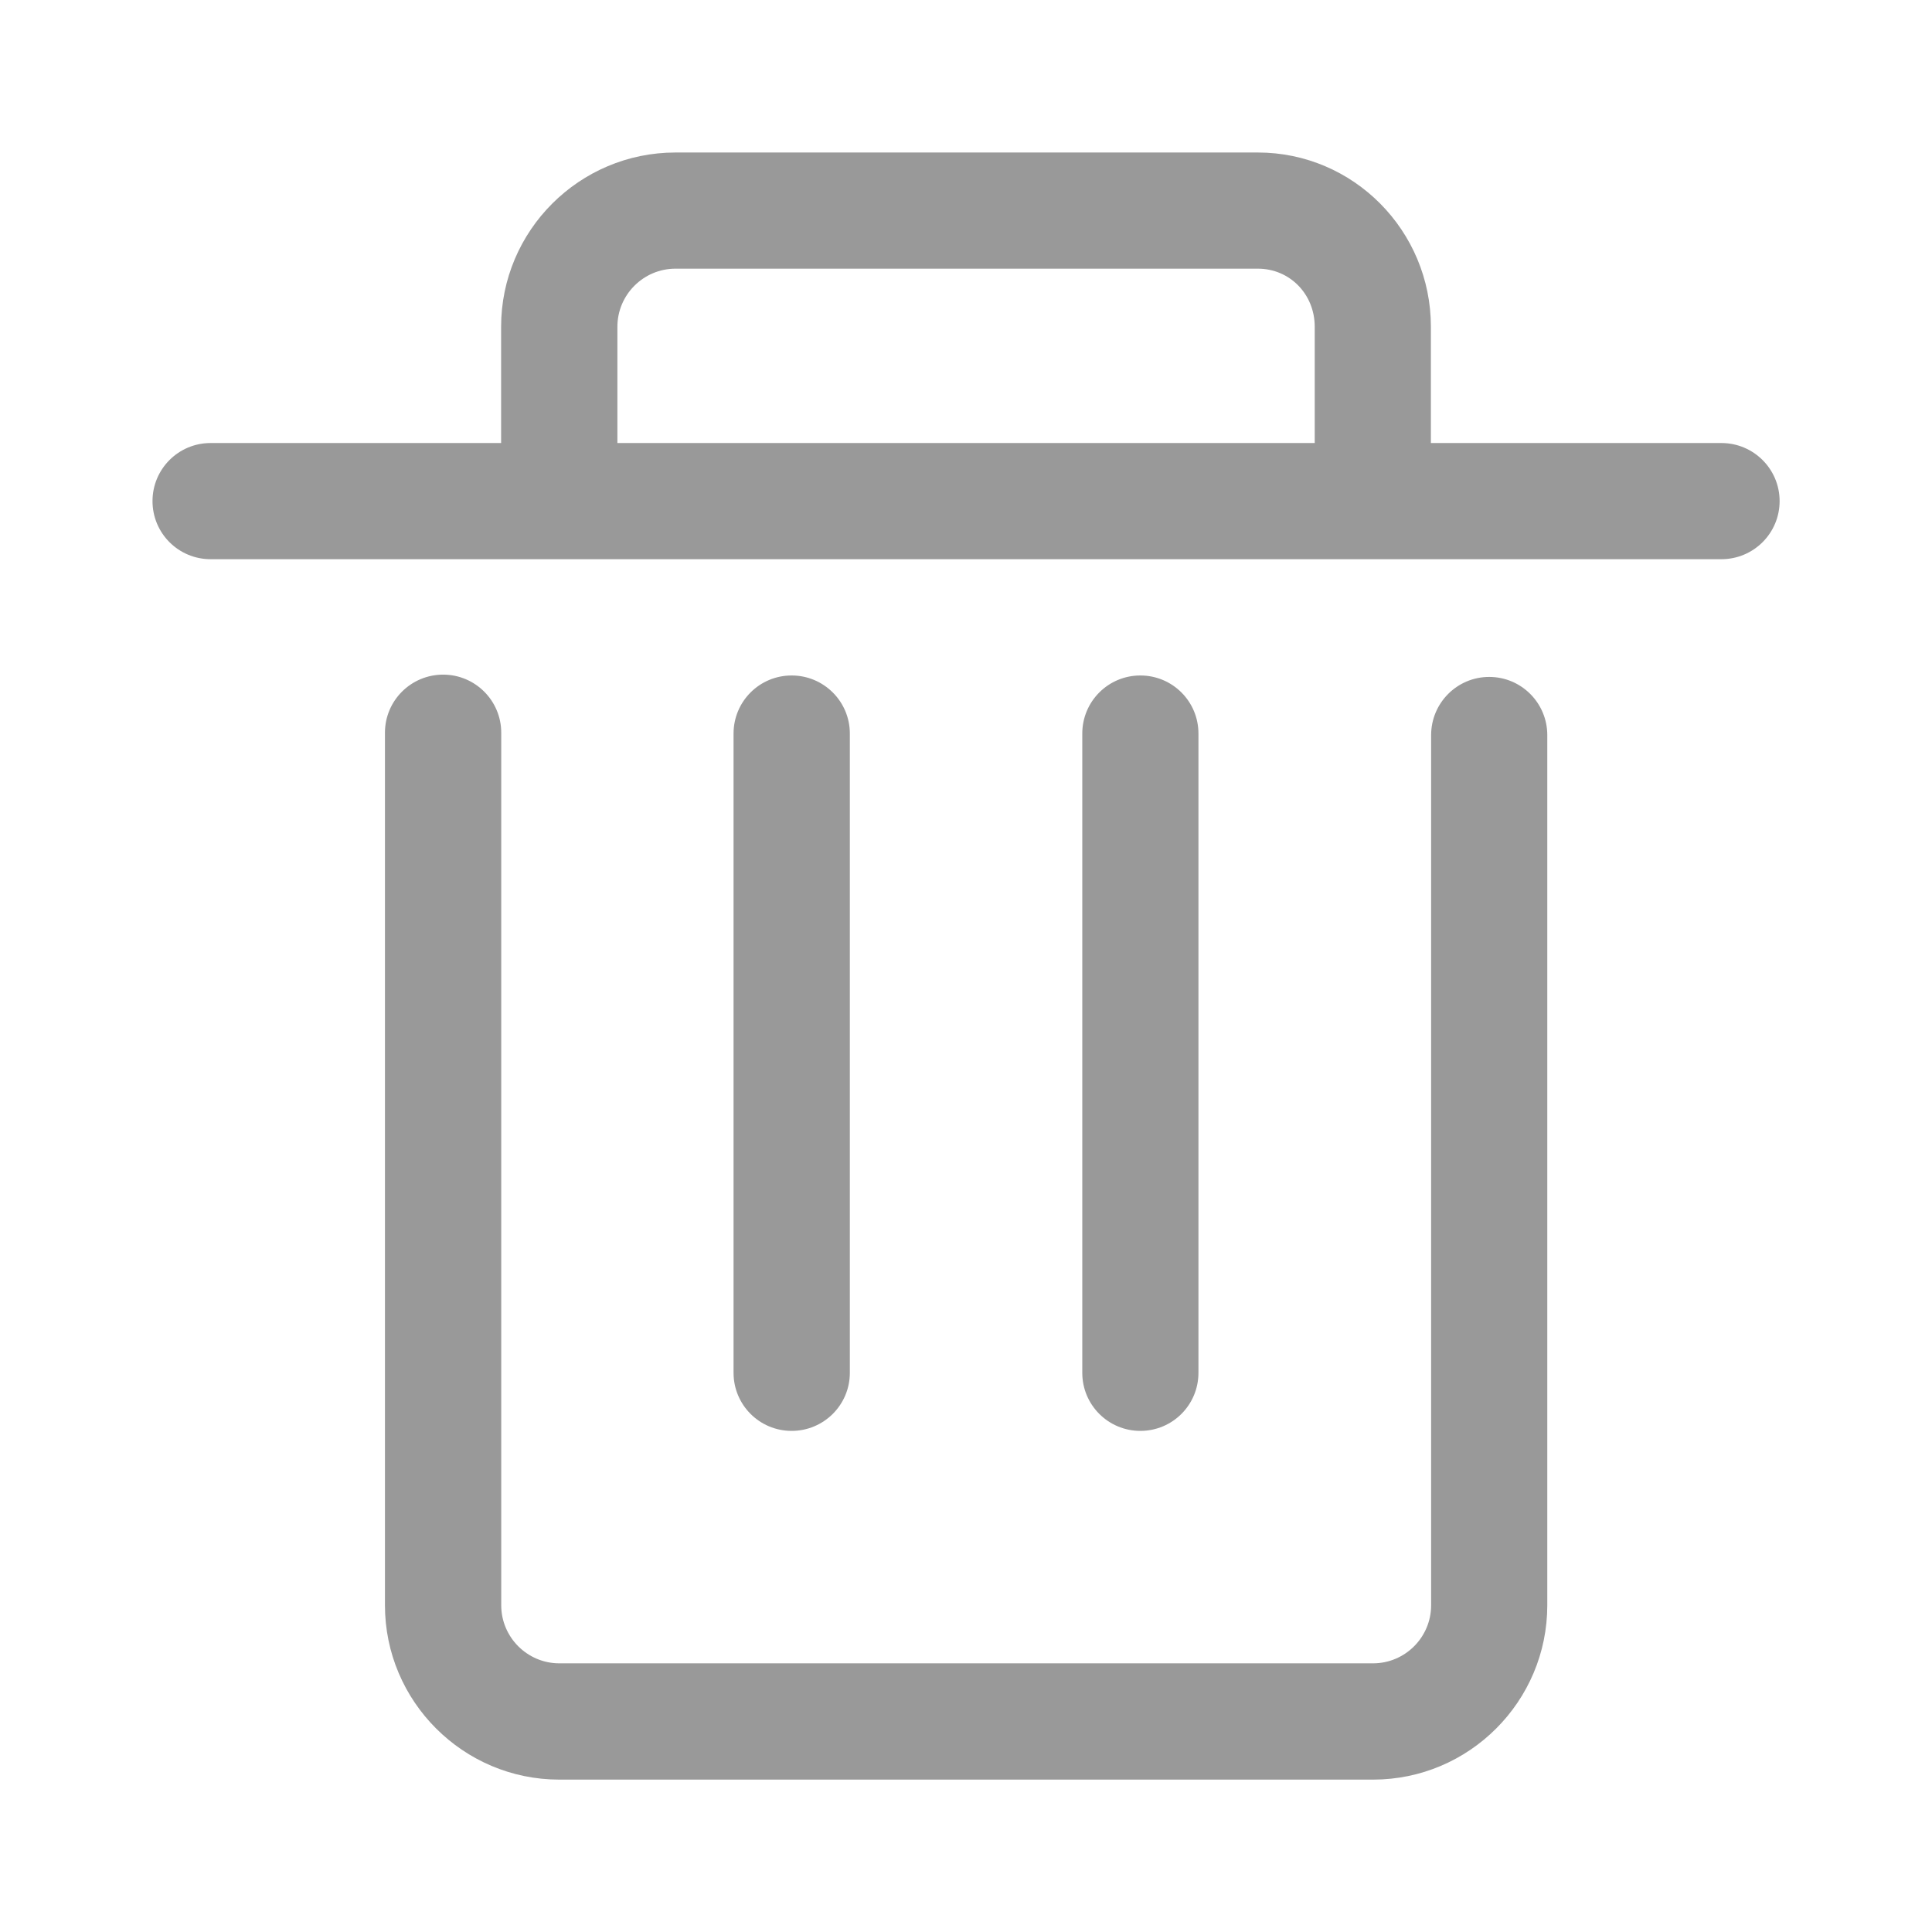 <?xml version="1.0" encoding="UTF-8"?>
<svg width="16px" height="16px" viewBox="0 0 16 16" version="1.1" xmlns="http://www.w3.org/2000/svg" xmlns:xlink="http://www.w3.org/1999/xlink">
    <!-- Generator: Sketch 63.1 (92452) - https://sketch.com -->
    <title>icon_lajitong</title>
    <desc>Created with Sketch.</desc>
    <g id="列表新增搜索框（0911）✅" stroke="none" stroke-width="1" fill="none" fill-rule="evenodd">
        <g id="进入搜索页面" transform="translate(-92, -199)">
            <g id="编组-4" transform="translate(92, 199)">
                <rect id="矩形" fill="#D8D8D8" opacity="0" x="0" y="0" width="16" height="16"></rect>
                <g id="垃圾桶备份" transform="translate(1, 1)" fill="#999999" fill-rule="nonzero">
                    <path d="M8.444,10.85 C8.178,10.85 7.963,10.635 7.963,10.369 L7.963,5.075 C7.963,4.809 8.178,4.594 8.444,4.594 C8.71,4.594 8.925,4.809 8.925,5.075 L8.925,10.369 C8.925,10.635 8.71,10.85 8.444,10.85 Z M5.556,10.85 C5.29,10.85 5.075,10.635 5.075,10.369 L5.075,5.075 C5.075,4.809 5.29,4.594 5.556,4.594 C5.822,4.594 6.038,4.809 6.038,5.075 L6.038,10.369 C6.038,10.635 5.822,10.85 5.556,10.85 Z M13.256,2.669 L10.85,2.669 L10.85,1.706 C10.85,0.91 10.208,0.263 9.417,0.263 L4.594,0.263 C3.798,0.263 3.15,0.91 3.15,1.706 L3.15,2.669 L0.744,2.669 C0.478,2.669 0.263,2.884 0.263,3.15 C0.263,3.416 0.478,3.631 0.744,3.631 L13.256,3.631 C13.522,3.631 13.738,3.416 13.738,3.15 C13.738,2.884 13.522,2.669 13.256,2.669 Z M4.113,1.706 C4.113,1.441 4.329,1.225 4.594,1.225 L9.417,1.225 C9.681,1.225 9.888,1.436 9.888,1.706 L9.888,2.669 L4.113,2.669 L4.113,1.706 Z M10.371,13.738 L3.632,13.738 C2.836,13.738 2.188,13.09 2.188,12.294 L2.188,5.068 C2.188,4.802 2.404,4.587 2.67,4.587 C2.935,4.587 3.151,4.802 3.151,5.068 L3.151,12.294 C3.151,12.559 3.367,12.775 3.632,12.775 L10.371,12.775 C10.636,12.775 10.852,12.559 10.852,12.294 L10.852,5.088 C10.852,4.822 11.067,4.606 11.333,4.606 C11.599,4.606 11.814,4.822 11.814,5.088 L11.814,12.294 C11.814,13.09 11.167,13.738 10.371,13.738 Z" id="形状"></path>
                </g>
            </g>
        </g>
    </g>
</svg>